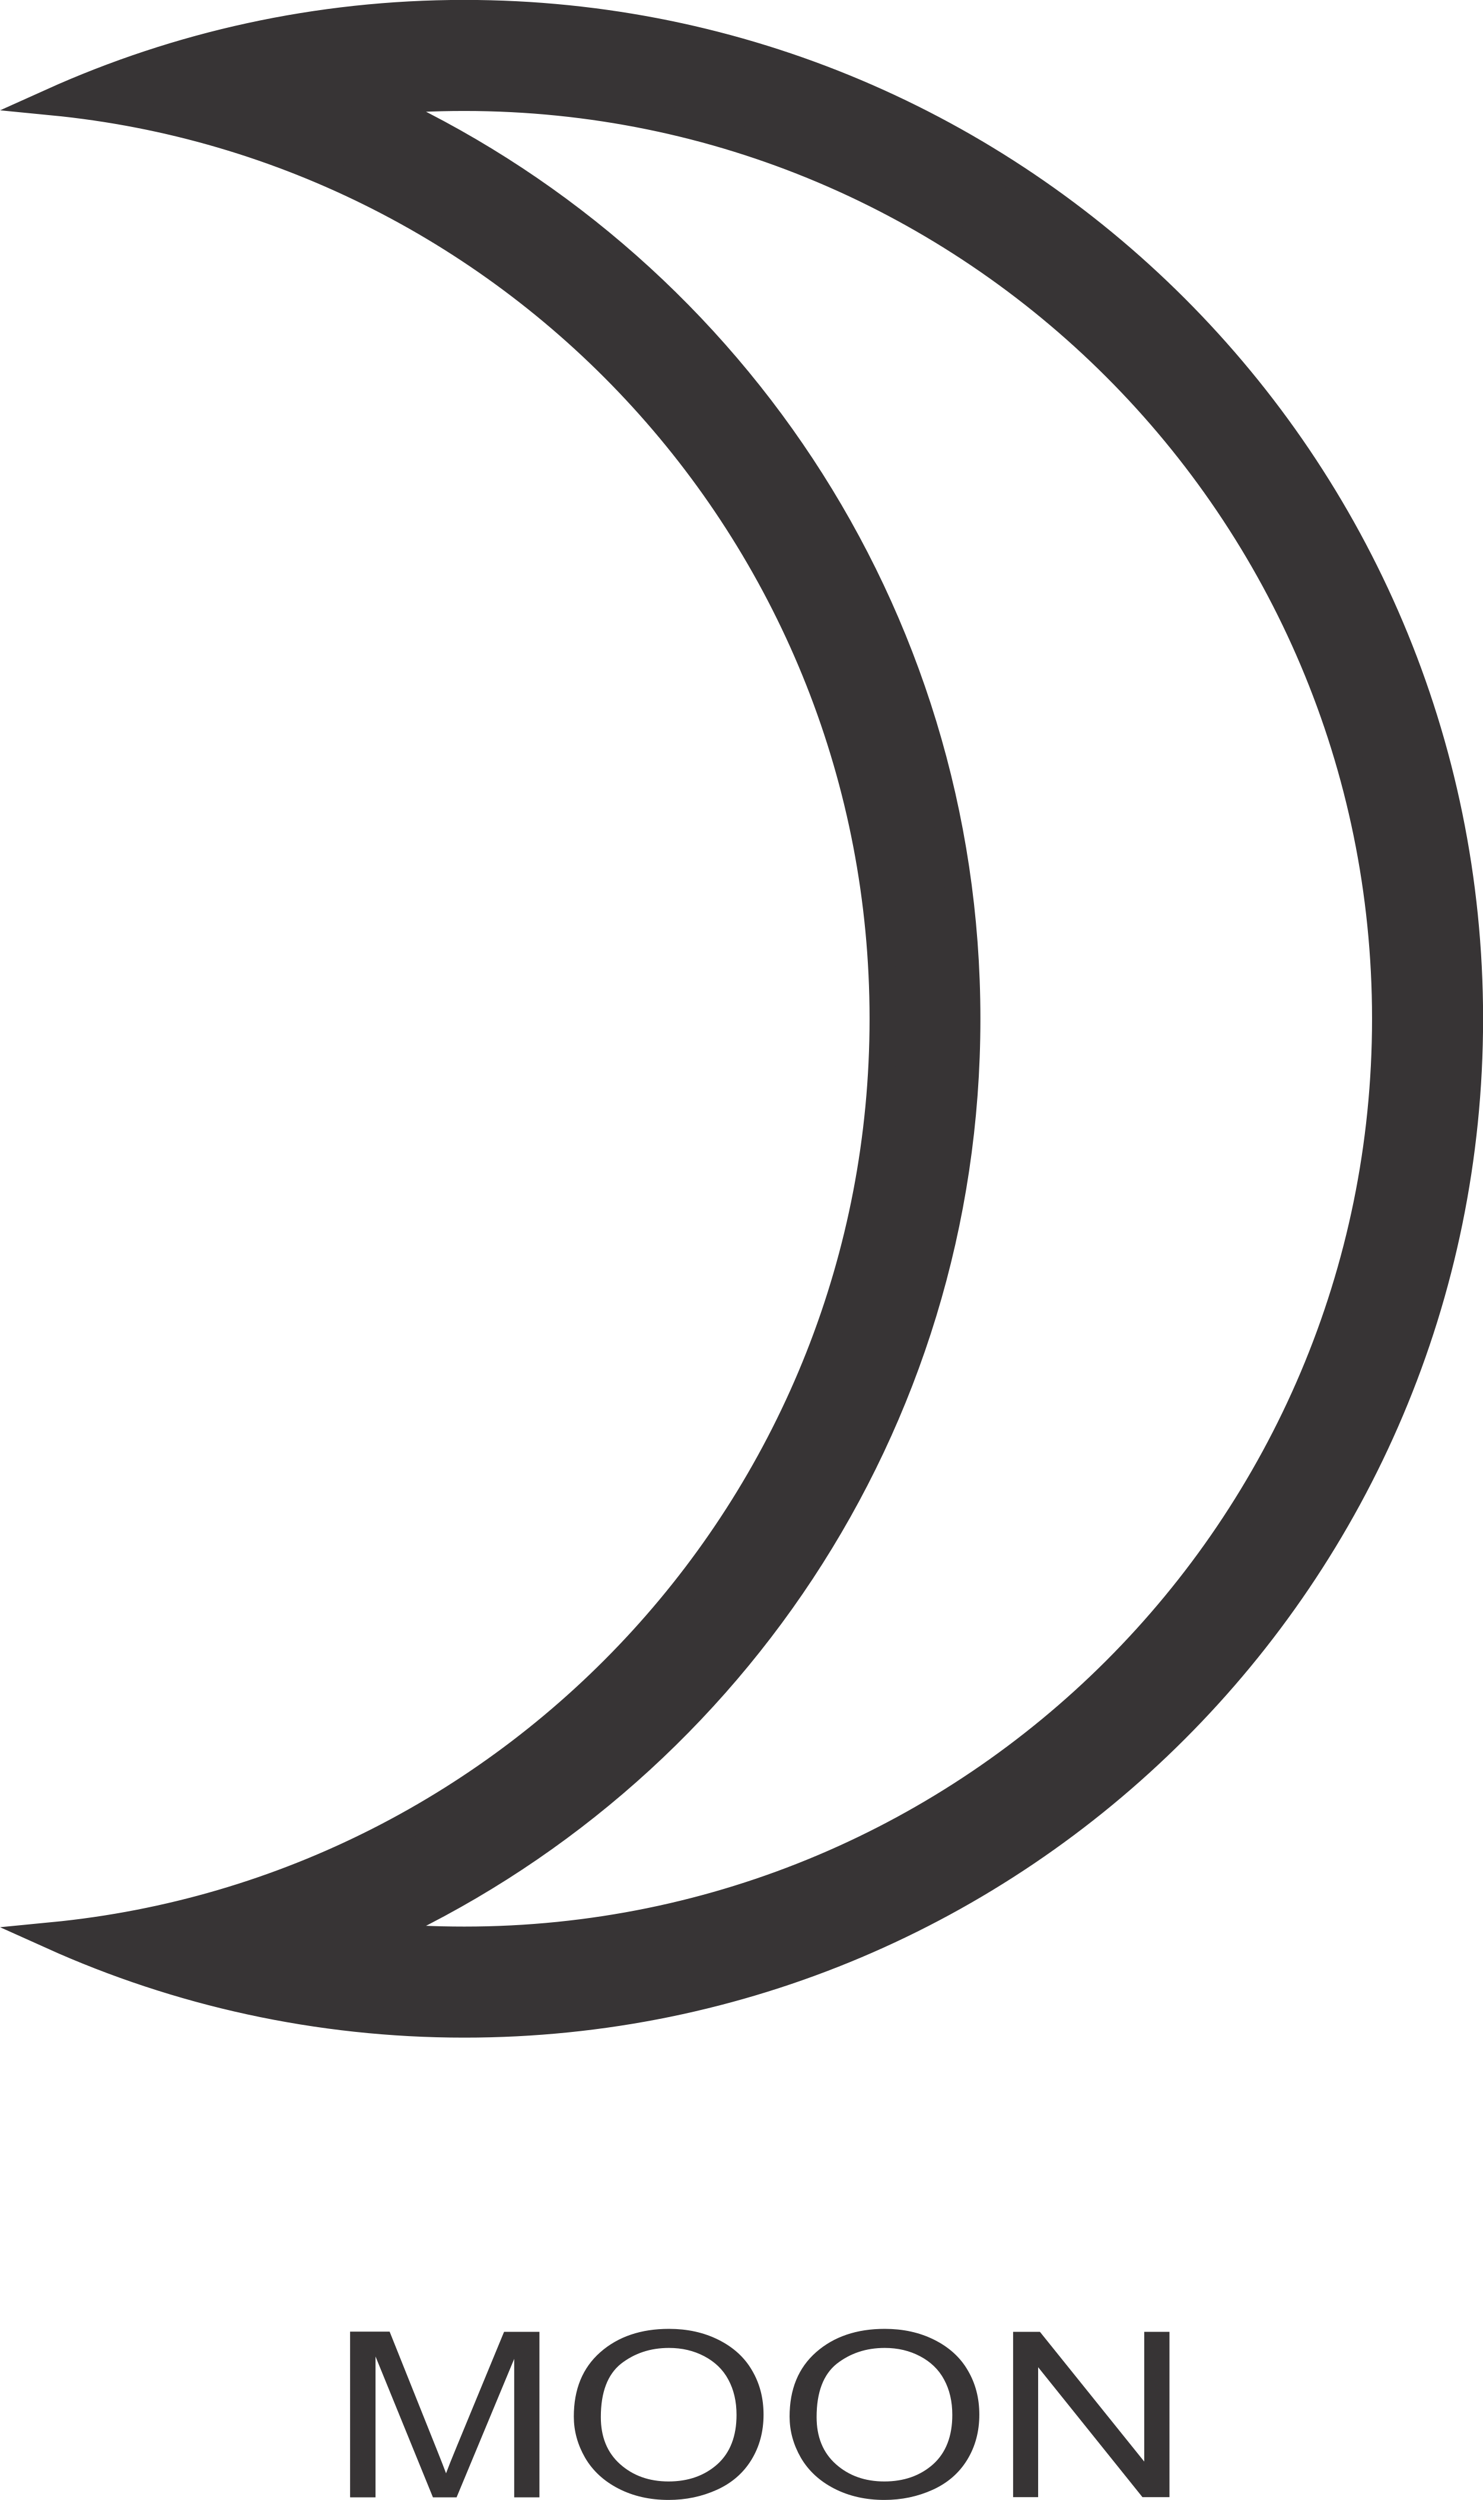 <?xml version="1.0" encoding="UTF-8"?>
<!DOCTYPE svg PUBLIC "-//W3C//DTD SVG 1.1//EN" "http://www.w3.org/Graphics/SVG/1.1/DTD/svg11.dtd">
<!-- Creator: CorelDRAW X6 -->
<svg xmlns="http://www.w3.org/2000/svg" xml:space="preserve" width="38.484mm" height="64.867mm" version="1.1" style="shape-rendering:geometricPrecision; text-rendering:geometricPrecision; image-rendering:optimizeQuality; fill-rule:evenodd; clip-rule:evenodd"
viewBox="0 0 7464 12581"
 xmlns:xlink="http://www.w3.org/1999/xlink">
 <defs>
  <style type="text/css">
   <![CDATA[
    .str0 {stroke:#373435;stroke-width:136.855}
    .fil0 {fill:#373435;fill-rule:nonzero}
   ]]>
  </style>
 </defs>
 <g id="fertige_x0020_Planeten">
  <path class="fil0 str0" d="M2337 68c-739,0 -1441,159 -2074,444 2348,229 4182,2208 4182,4615 0,2408 -1835,4387 -4182,4615 633,285 1335,444 2074,444 2794,0 5059,-2265 5059,-5059 0,-2794 -2265,-5059 -5059,-5059zm0 9696l0 0c-153,0 -305,-7 -455,-22 1759,-792 2984,-2561 2984,-4615 0,-2055 -1225,-3823 -2984,-4615 150,-15 301,-22 455,-22 2561,0 4637,2076 4637,4637 0,2561 -2076,4637 -4637,4637z"/>
  <g id="_620545616">
   <path class="fil0" d="M1762 12567l0 -833 199 0 236 590c22,55 38,96 48,123 11,-30 29,-75 53,-133l239 -579 178 0 0 833 -127 0 0 -697 -290 697 -119 0 -289 -709 0 709 -127 0z"/>
   <path class="fil0" d="M2888 12162c0,-138 44,-246 134,-325 89,-78 204,-117 345,-117 92,0 175,18 249,55 74,37 131,88 169,154 39,66 58,140 58,223 0,84 -20,160 -61,227 -41,67 -99,117 -174,151 -75,34 -156,51 -243,51 -94,0 -178,-19 -252,-57 -74,-38 -130,-90 -168,-155 -38,-66 -57,-135 -57,-208zm136 2l0 0c0,100 32,179 97,237 65,58 146,87 244,87 99,0 181,-29 246,-87 64,-58 96,-141 96,-248 0,-68 -14,-127 -41,-177 -27,-51 -68,-90 -121,-118 -53,-28 -112,-42 -178,-42 -94,0 -174,27 -242,80 -67,54 -101,143 -101,268z"/>
   <path class="fil0" d="M3974 12162c0,-138 44,-246 134,-325 89,-78 204,-117 345,-117 92,0 175,18 249,55 74,37 131,88 169,154 39,66 58,140 58,223 0,84 -20,160 -61,227 -41,67 -99,117 -174,151 -75,34 -156,51 -243,51 -94,0 -178,-19 -252,-57 -74,-38 -130,-90 -168,-155 -38,-66 -57,-135 -57,-208zm136 2l0 0c0,100 32,179 97,237 65,58 146,87 244,87 99,0 181,-29 246,-87 64,-58 96,-141 96,-248 0,-68 -14,-127 -41,-177 -27,-51 -68,-90 -121,-118 -53,-28 -112,-42 -178,-42 -94,0 -174,27 -242,80 -67,54 -101,143 -101,268z"/>
   <polygon class="fil0" points="5099,12567 5099,11735 5234,11735 5759,12388 5759,11735 5886,11735 5886,12567 5750,12567 5225,11913 5225,12567 "/>
  </g>
 </g>
</svg>
